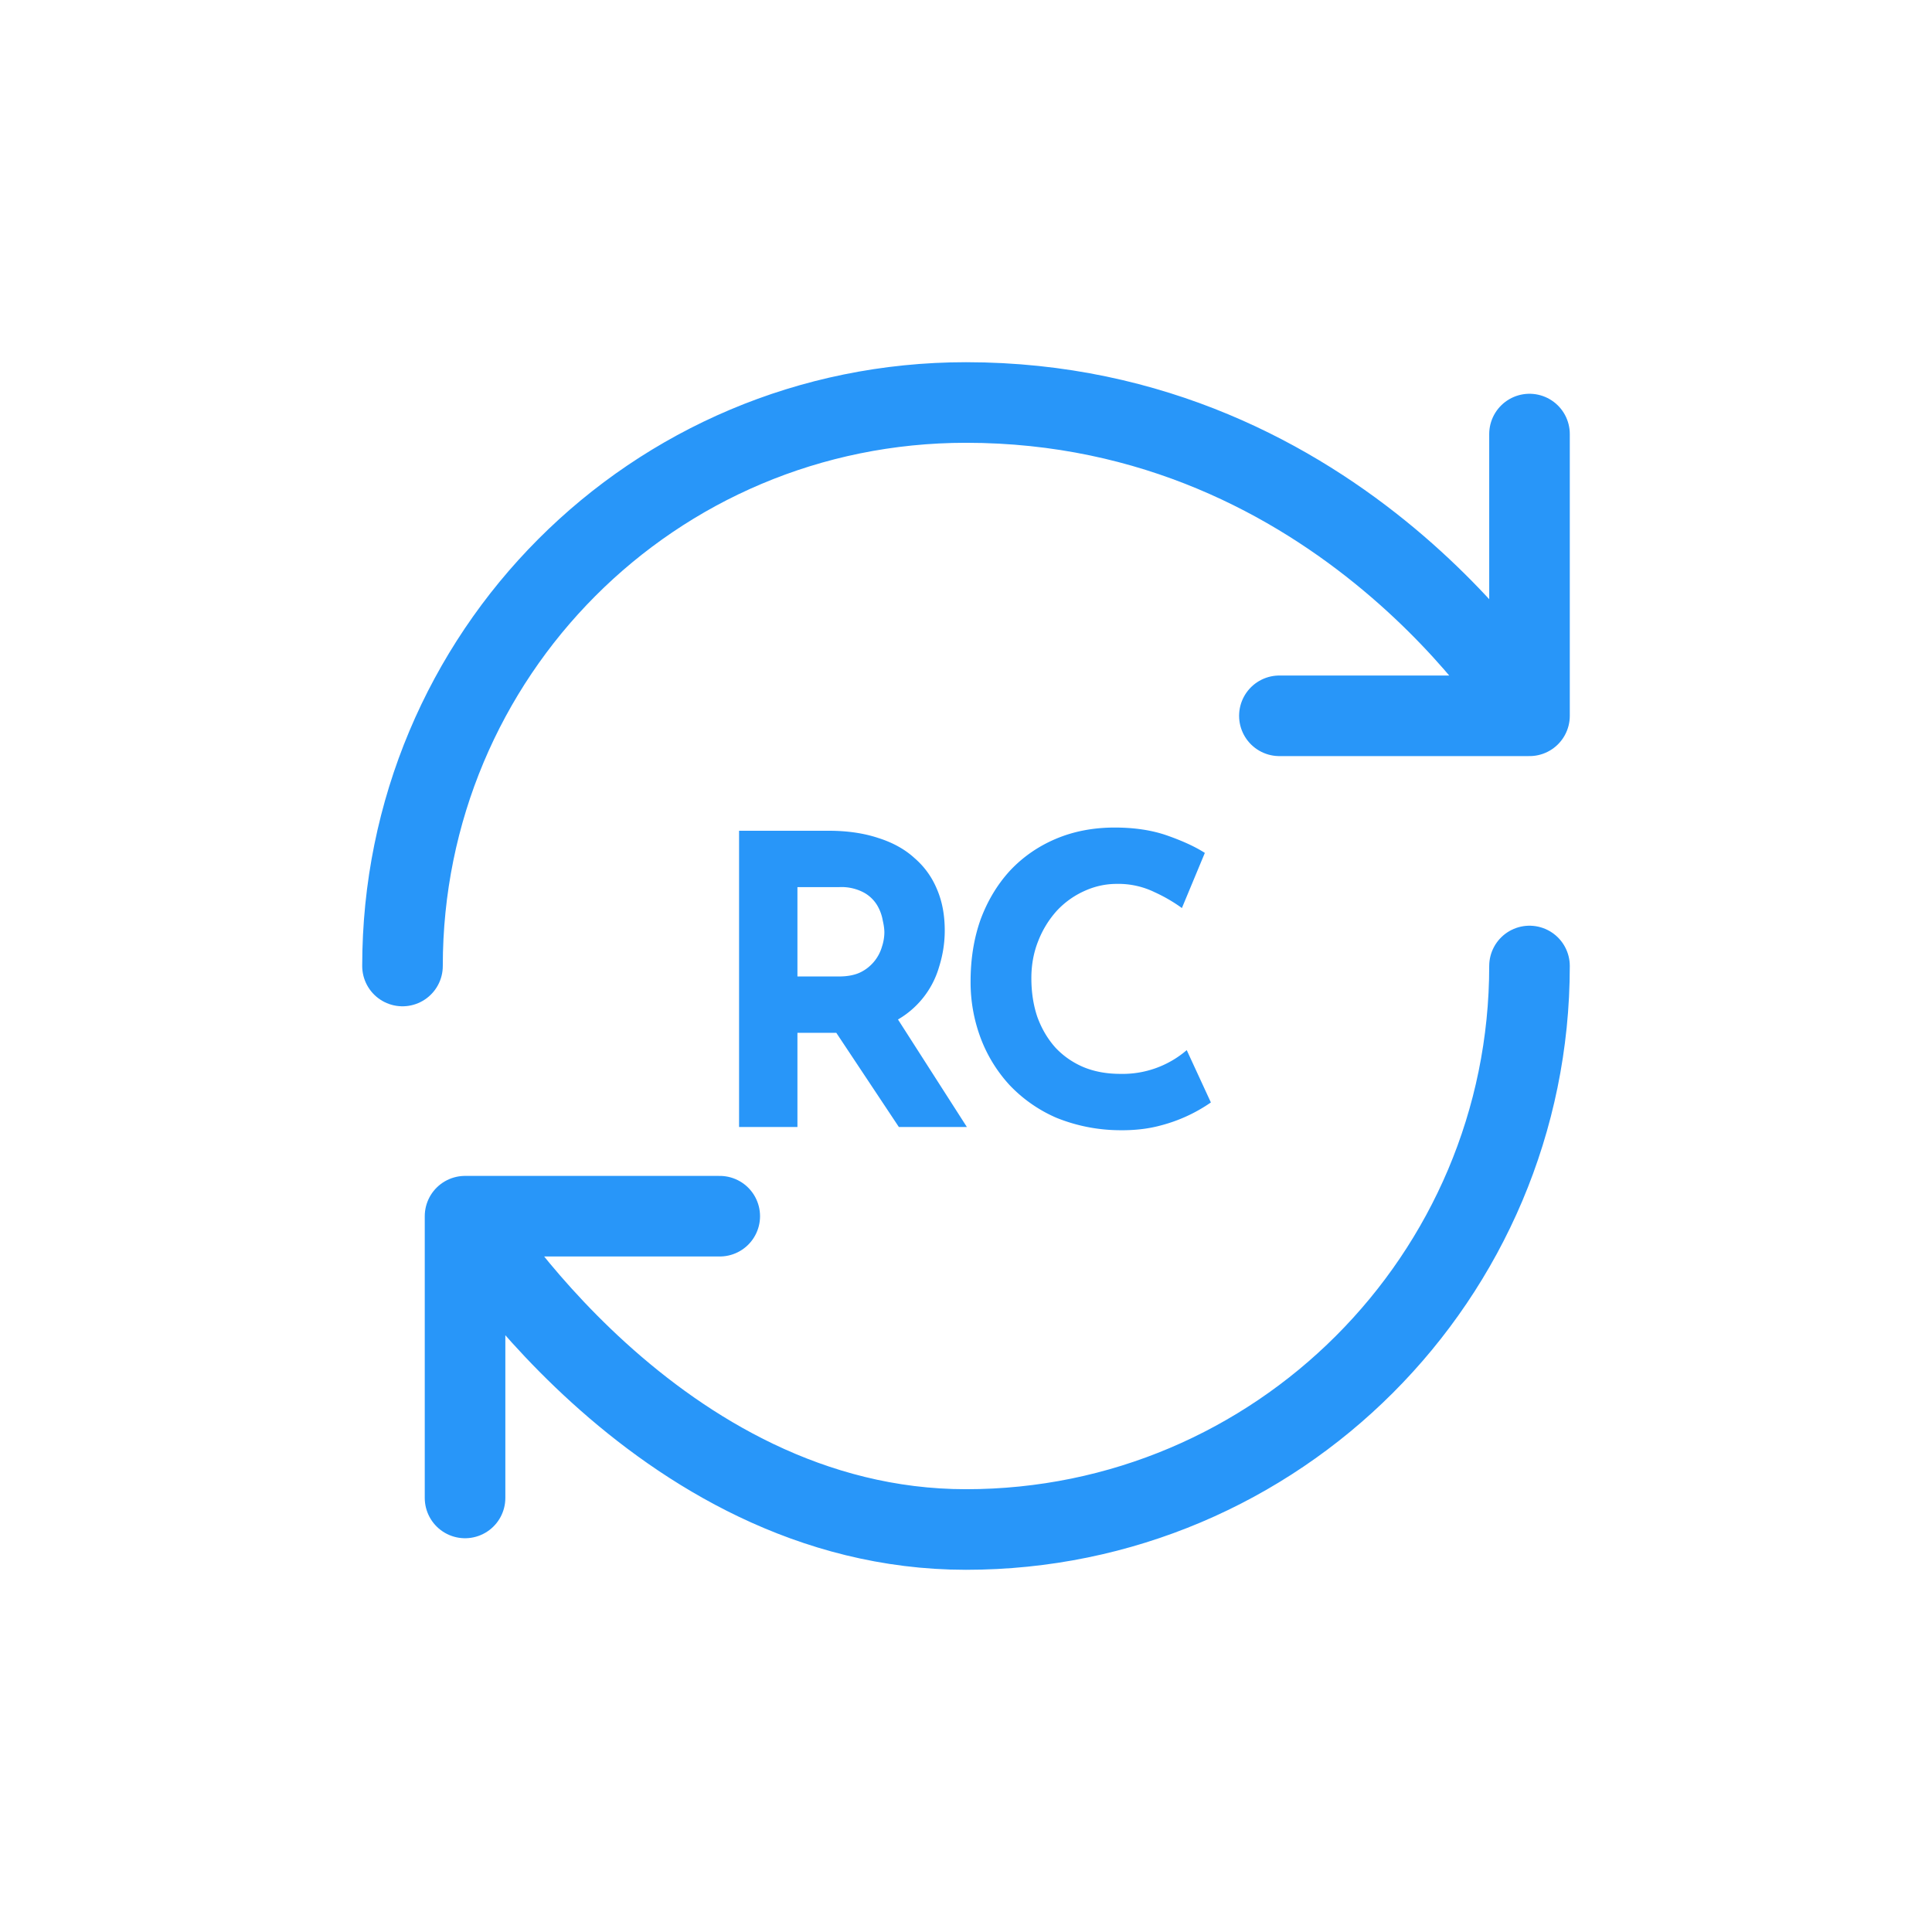 <?xml version="1.0" encoding="utf-8"?>
<svg xmlns="http://www.w3.org/2000/svg" width="24" height="24" fill="none" viewBox="0 0 24 24">
  <path stroke-linecap="round" stroke-linejoin="round" stroke-width="1.001" d="M19 12c0 3.864-3.136 7-7 7s-6.223-3.892-6.223-3.892m0 0h3.164m-3.164 0v3.5M5 12c0-3.864 3.108-7 7-7 4.67 0 7 3.892 7 3.892m0 0v-3.5m0 3.5h-3.107" style="paint-order: stroke; stroke: rgb(40, 150, 249);"/>
  <path d="M10.296 10.32c.23 0 .435.03.615.09.18.057.33.14.45.25.124.107.217.237.28.39.064.15.095.32.095.51 0 .15-.023.3-.07.45a1.113 1.113 0 0 1-.62.71 1.54 1.54 0 0 1-.62.11h-.52V14h-.725v-3.68h1.115Zm.125 1.81c.11 0 .202-.018.275-.055a.513.513 0 0 0 .26-.315.585.585 0 0 0 .03-.175c0-.04-.006-.09-.02-.15a.55.55 0 0 0-.07-.19.439.439 0 0 0-.17-.16.59.59 0 0 0-.3-.065h-.52v1.11h.515Zm.68.45.91 1.42h-.845l-.93-1.4.865-.02Zm3.941 1.115a1.958 1.958 0 0 1-.62.285c-.156.043-.33.063-.52.06a2.124 2.124 0 0 1-.78-.155 1.77 1.77 0 0 1-.58-.405 1.793 1.793 0 0 1-.36-.585 1.974 1.974 0 0 1-.125-.705c0-.28.042-.537.125-.77.087-.233.209-.435.365-.605.16-.17.35-.302.57-.395.22-.093.464-.14.73-.14.247 0 .465.033.655.1s.345.138.465.215l-.285.685a1.944 1.944 0 0 0-.335-.195 1.028 1.028 0 0 0-.475-.105c-.14 0-.275.03-.405.09a1.06 1.06 0 0 0-.34.245 1.223 1.223 0 0 0-.23.375c-.056.14-.085.293-.085.46 0 .177.025.338.075.485.054.147.129.273.225.38.097.103.212.183.345.24.137.057.29.085.46.085a1.22 1.22 0 0 0 .825-.295l.3.65Z" style="fill: rgb(40, 150, 249);"/>
</svg>